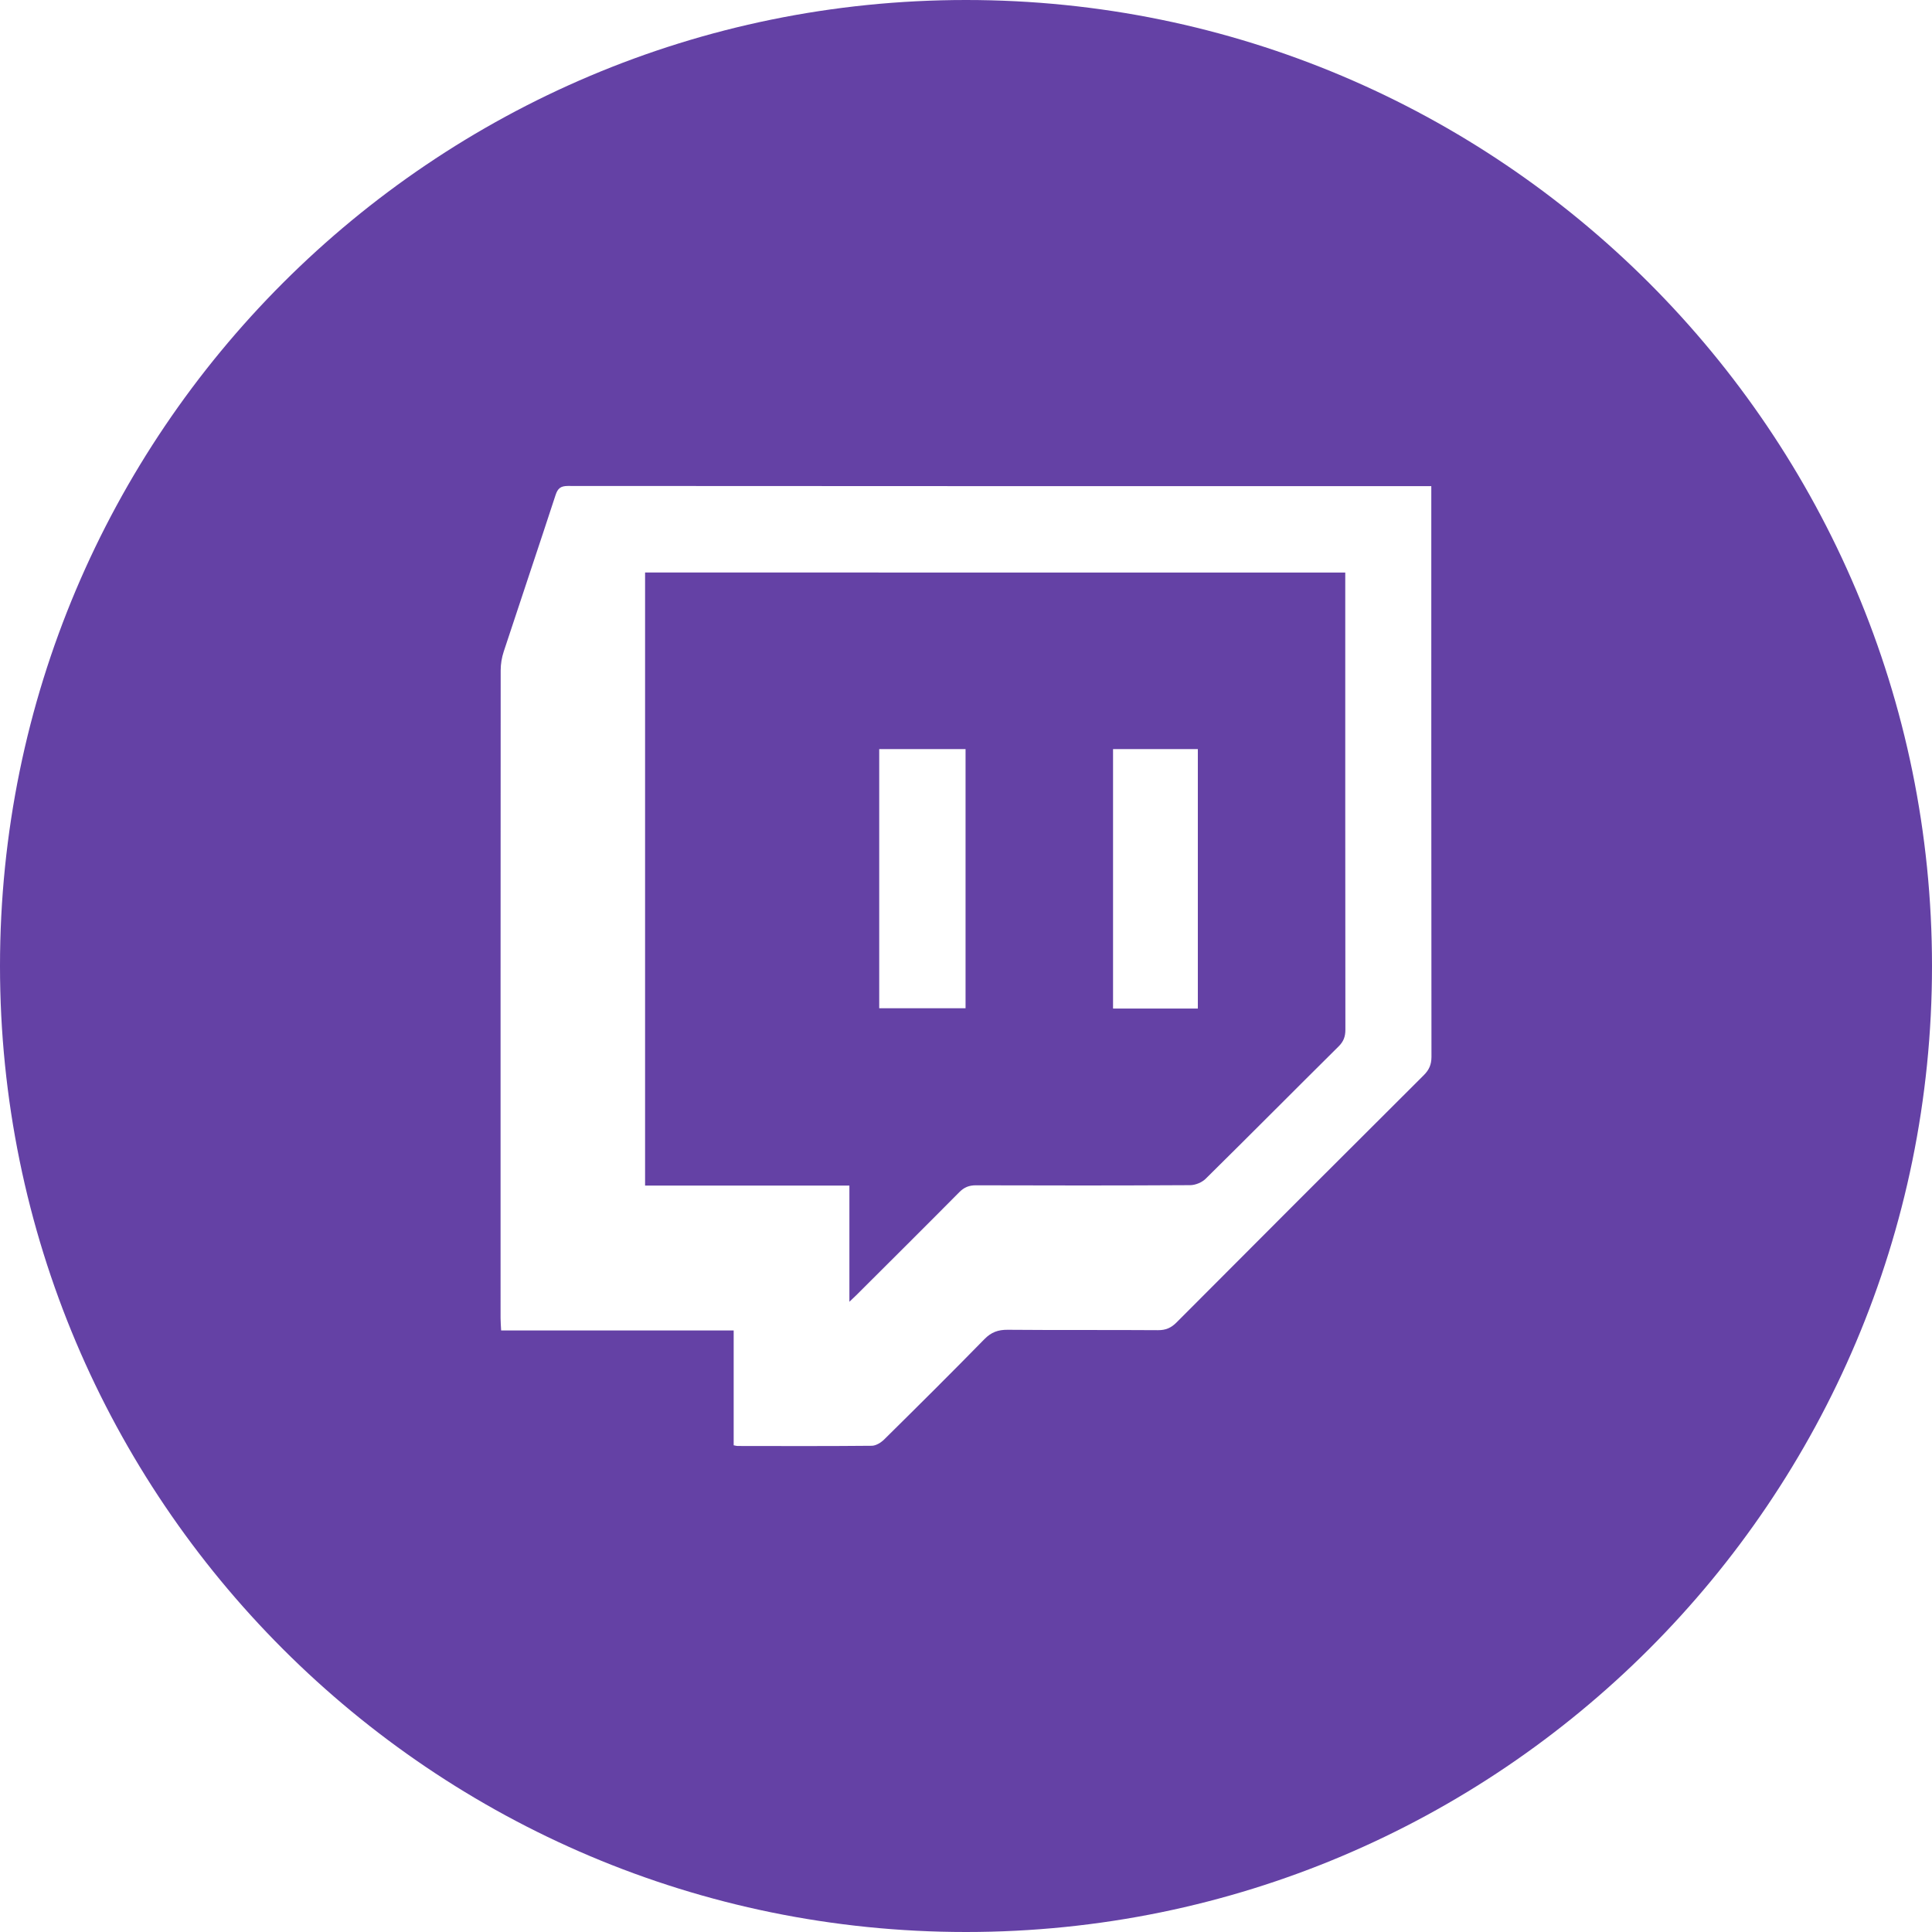 <svg xmlns="http://www.w3.org/2000/svg" viewBox="0 0 333334 333334" shape-rendering="geometricPrecision" text-rendering="geometricPrecision" image-rendering="optimizeQuality" fill-rule="evenodd" clip-rule="evenodd"><path d="M166667 0c92047 0 166667 74620 166667 166667s-74620 166667-166667 166667S0 258714 0 166667 74620 0 166667 0zm-55369 98779v105771h35251v20048c545-519 851-797 1144-1090 5944-5930 11904-11845 17813-17811 843-851 1685-1196 2882-1192 12319 40 24639 48 36958-24 905-5 2030-472 2674-1108 7680-7575 15274-15237 22935-22831 859-851 1170-1700 1169-2885-30-25681-22-51361-22-77043v-1836H111299zm95369 75234h-14630v-44767h14630v44767zm-40077-44764v44706h-14896v-44706h14896zm-40007 120108v-19807H86463c-40-830-98-1472-98-2115-4-37267-4-74534 18-111802 1-1078 192-2200 529-3224 2956-8996 5991-17968 8931-26969 381-1166 861-1584 2105-1596h60c49098 38 98194 33 147291 33 481-1 963 0 1647 0v2079c0 32119-8 64237 29 96356v63c-11 1306-409 2217-1339 3143-14244 14187-28460 28404-42648 42649-941 945-1864 1340-3205 1331-8642-61-17285 9-25927-67-1656-15-2839 418-4017 1622-5701 5827-11486 11572-17287 17300-551 545-1418 1083-2144 1090-3620 35-7240 47-10860 49h-2173c-3379-2-6758-8-10137-13-170 0-341-61-654-121z" fill="#6441a5"/></svg>